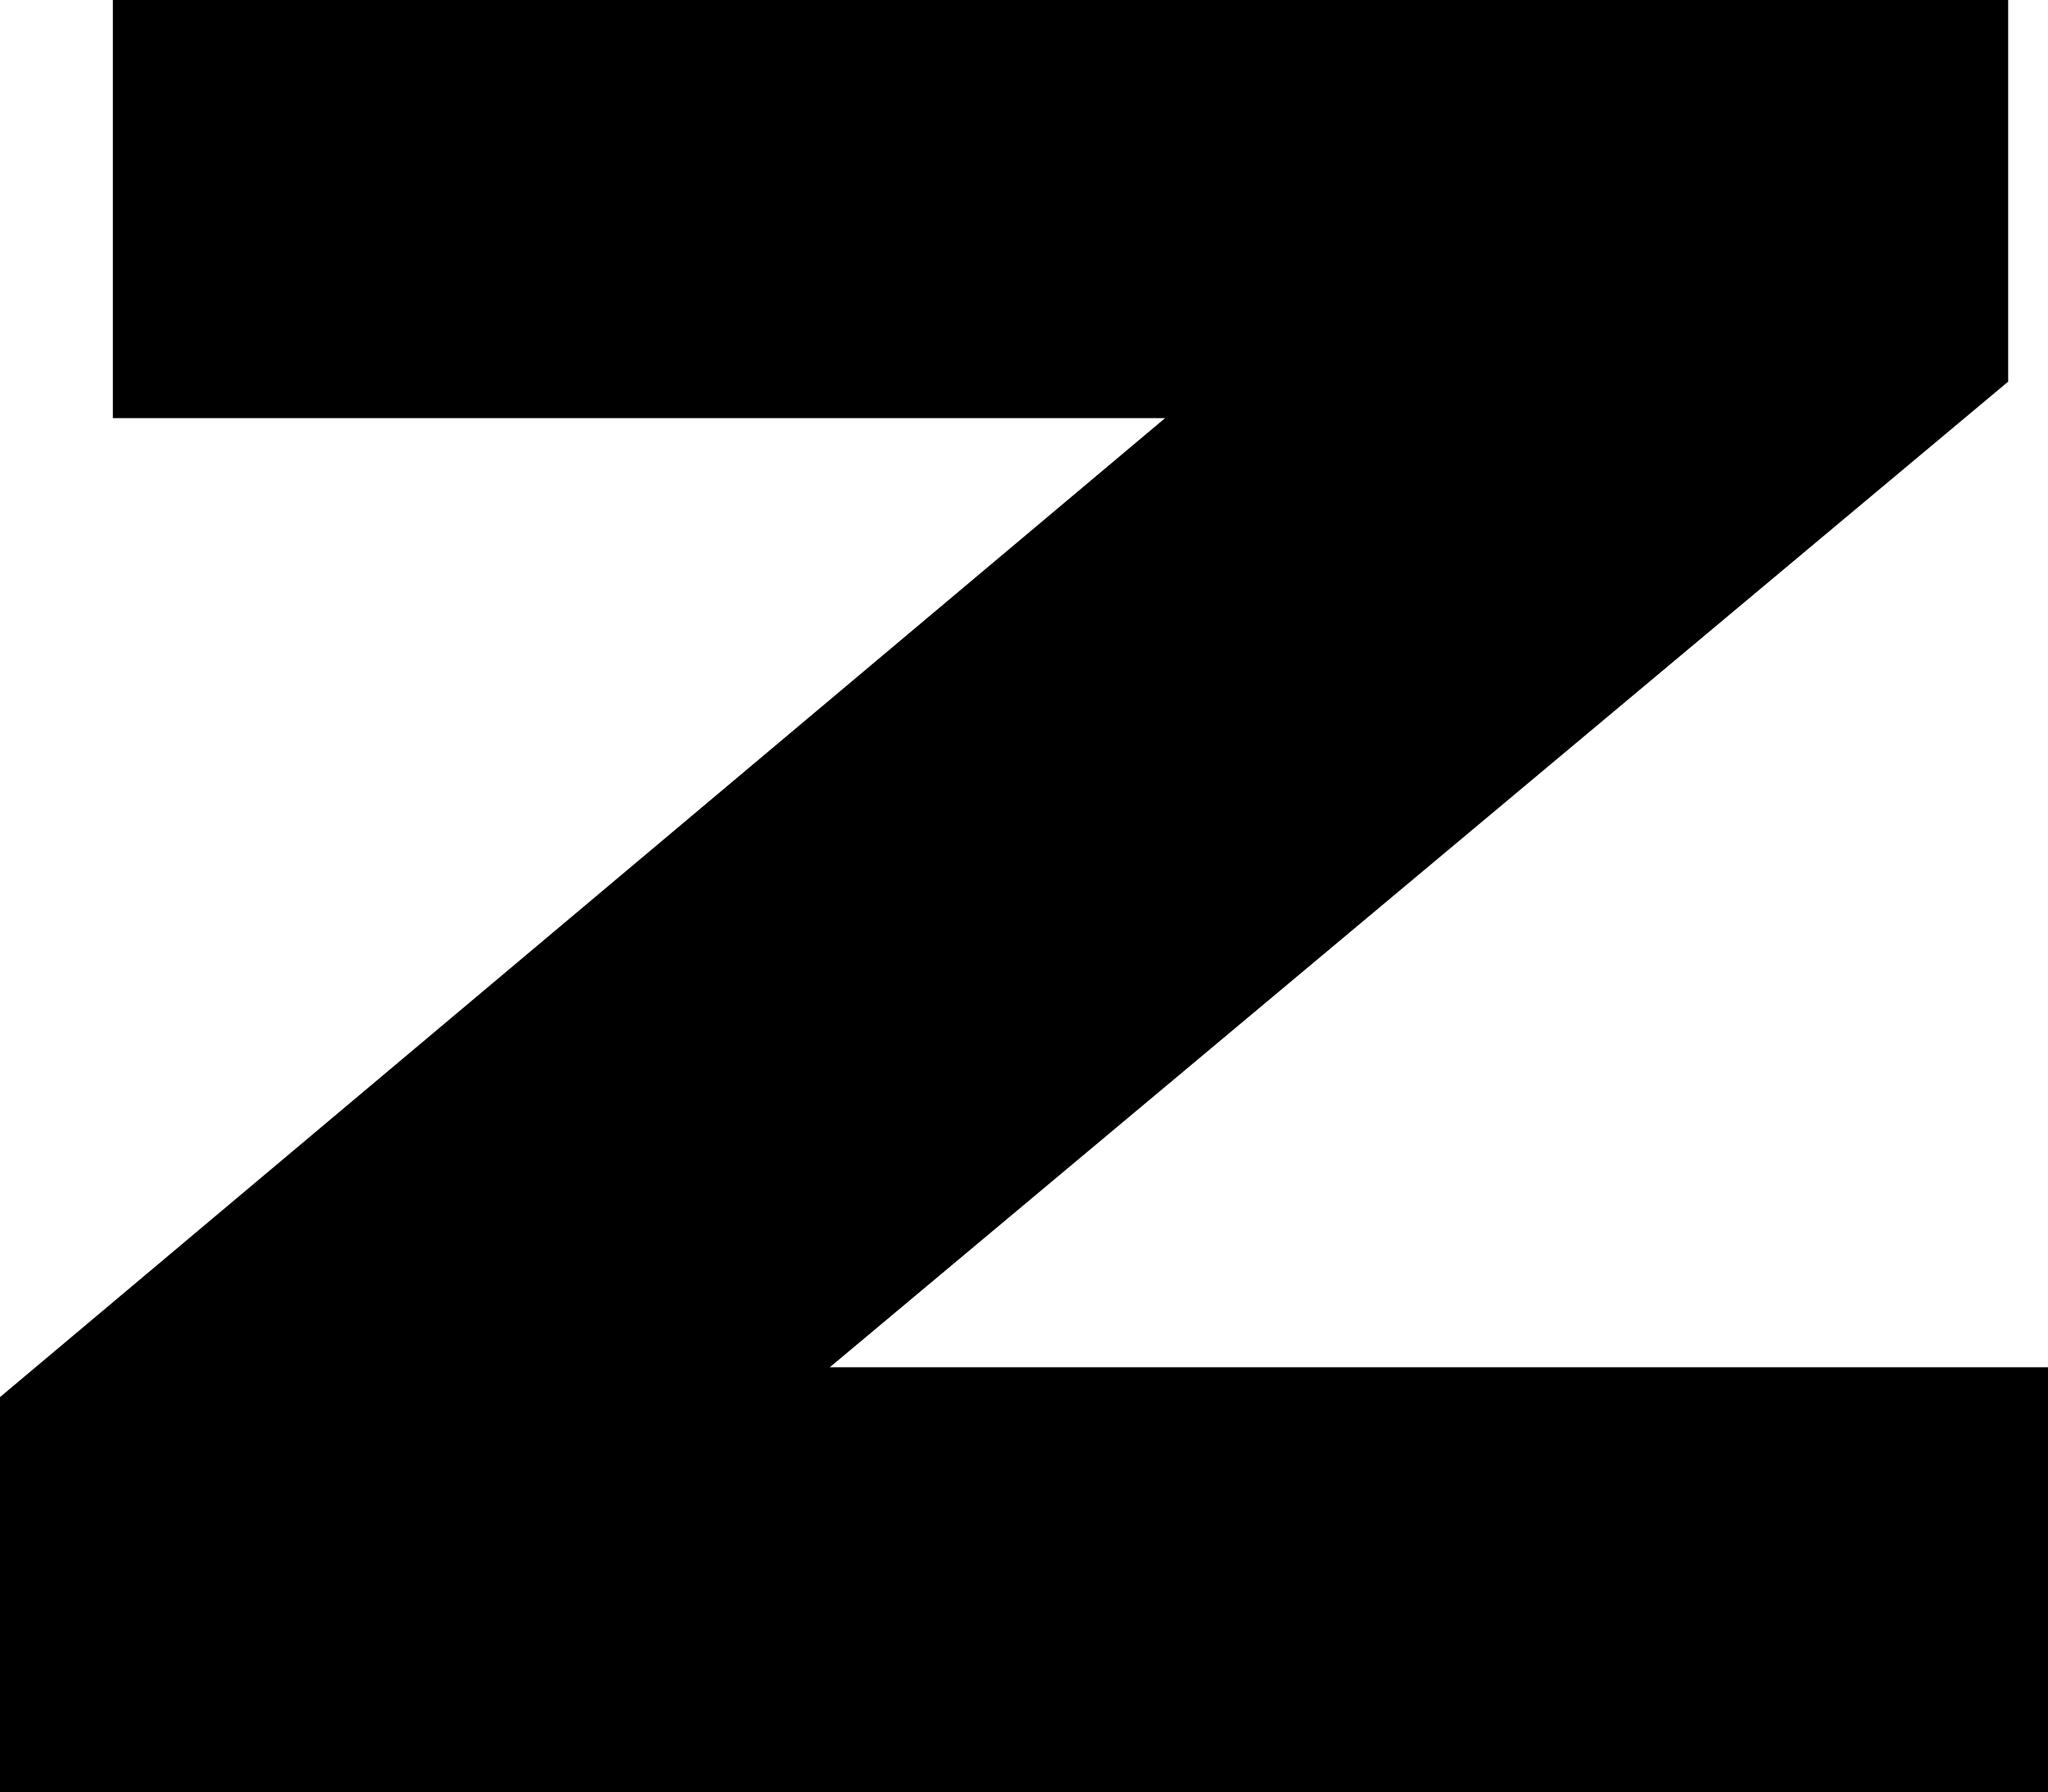<?xml version="1.0" encoding="UTF-8" standalone="no"?>
<svg xmlns:xlink="http://www.w3.org/1999/xlink" height="27.0px" width="30.85px" xmlns="http://www.w3.org/2000/svg">
  <g transform="matrix(1.0, 0.0, 0.0, 1.0, -384.2, -238.75)">
    <path d="M414.45 244.5 L396.7 259.35 415.05 259.35 415.05 265.75 384.2 265.75 384.2 259.8 401.75 245.05 385.9 245.05 385.9 238.75 414.45 238.75 414.45 244.5" fill="#000000" fill-rule="evenodd" stroke="none"/>
  </g>
</svg>
